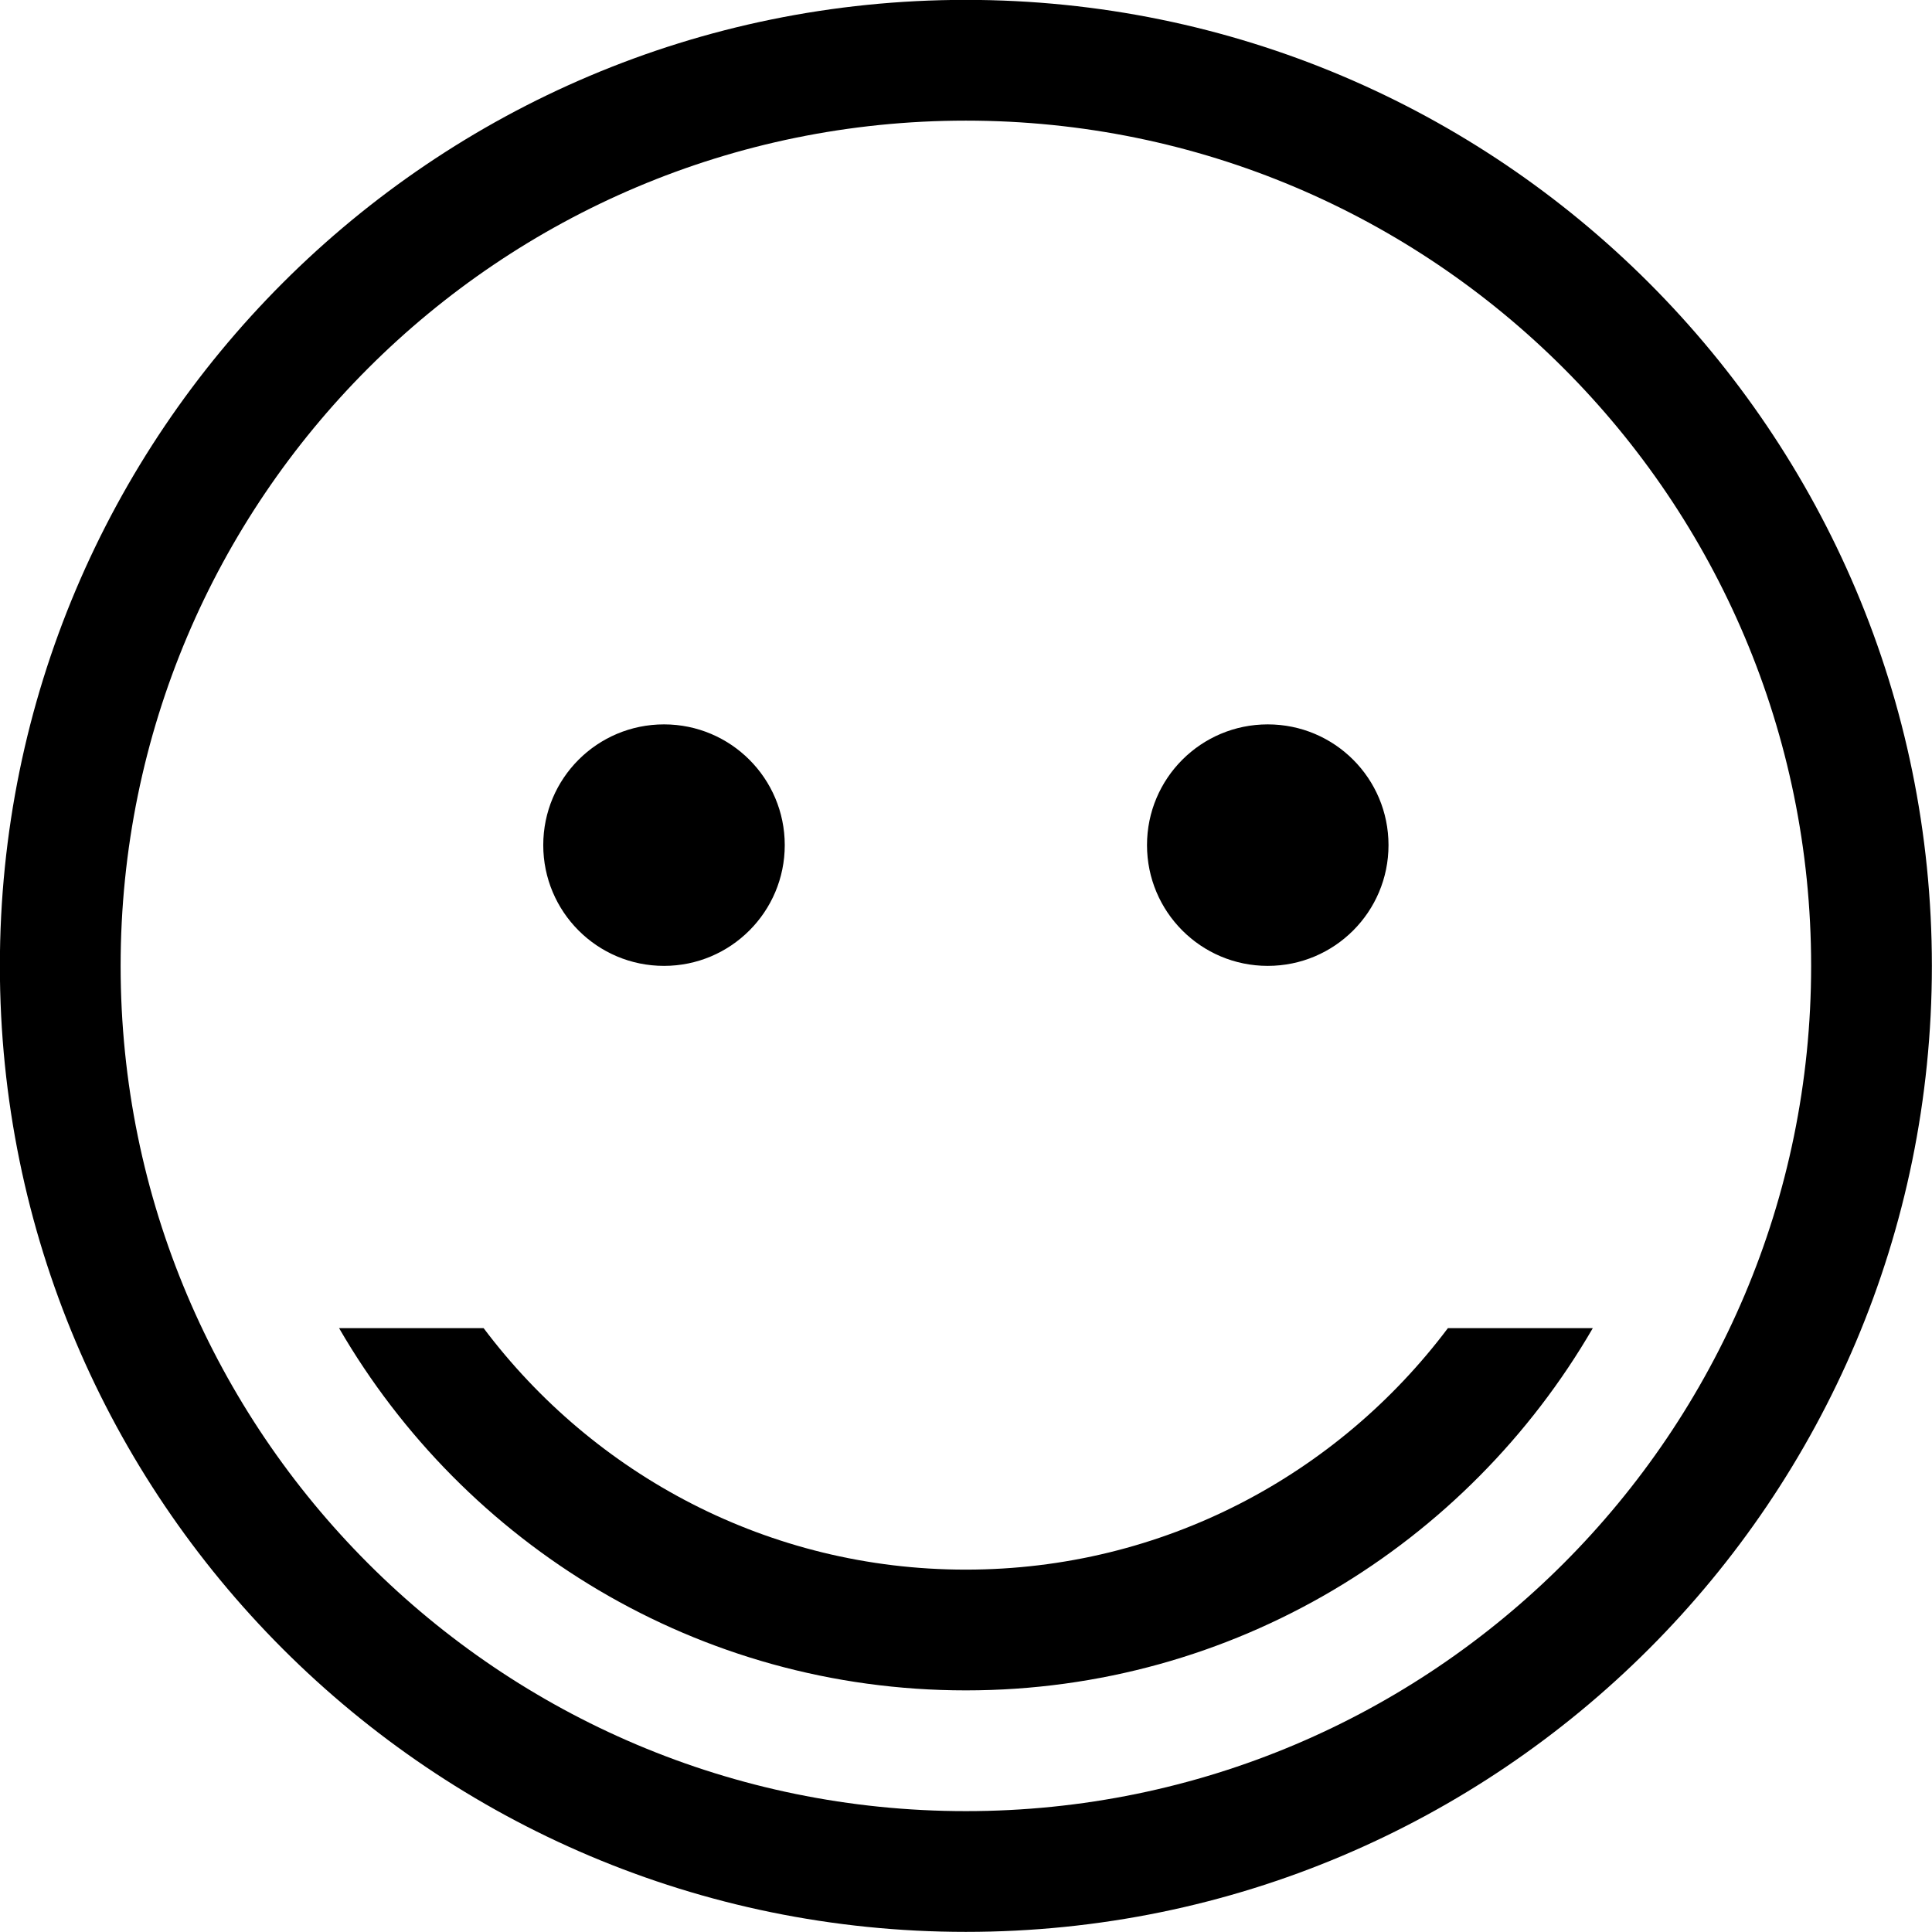 <?xml version="1.0" encoding="iso-8859-1"?>
<!-- Generator: Adobe Illustrator 16.0.0, SVG Export Plug-In . SVG Version: 6.00 Build 0)  -->
<!DOCTYPE svg PUBLIC "-//W3C//DTD SVG 1.1//EN" "http://www.w3.org/Graphics/SVG/1.1/DTD/svg11.dtd">
<svg version="1.1" xmlns="http://www.w3.org/2000/svg" xmlns:xlink="http://www.w3.org/1999/xlink" x="0px" y="0px" width="16px"
	 height="16px" viewBox="0 0 16 16" style="enable-background:new 0 0 16 16;" xml:space="preserve">
<g id="misc-mood-happy" style="enable-background:new    ;">
	<g id="misc-mood-happy_2_">
		<g>
			<path d="M5.499,7.999c0.552,0,1-0.448,1-1c0-0.553-0.448-1-1-1c-0.553,0-1,0.447-1,1C4.499,7.551,4.946,7.999,5.499,7.999z
				 M7.999-0.001c-4.418,0-8,3.582-8,8s3.582,8,8,8s8-3.582,8-8S12.417-0.001,7.999-0.001z M7.999,14.999c-3.866,0-7-3.135-7-7
				c0-3.866,3.134-7,7-7c3.866,0,7,3.134,7,7C14.999,11.864,11.864,14.999,7.999,14.999z M10.499,7.999c0.553,0,1-0.448,1-1
				c0-0.553-0.447-1-1-1s-1,0.447-1,1C9.499,7.551,9.946,7.999,10.499,7.999z M11.991,10.999c-0.912,1.213-2.357,2-3.993,2
				c-1.634,0-3.081-0.787-3.993-2H2.808c1.038,1.791,2.971,3,5.191,3c2.219,0,4.153-1.209,5.192-3H11.991z"/>
		</g>
	</g>
</g>
<g id="Layer_1">
</g>
</svg>
